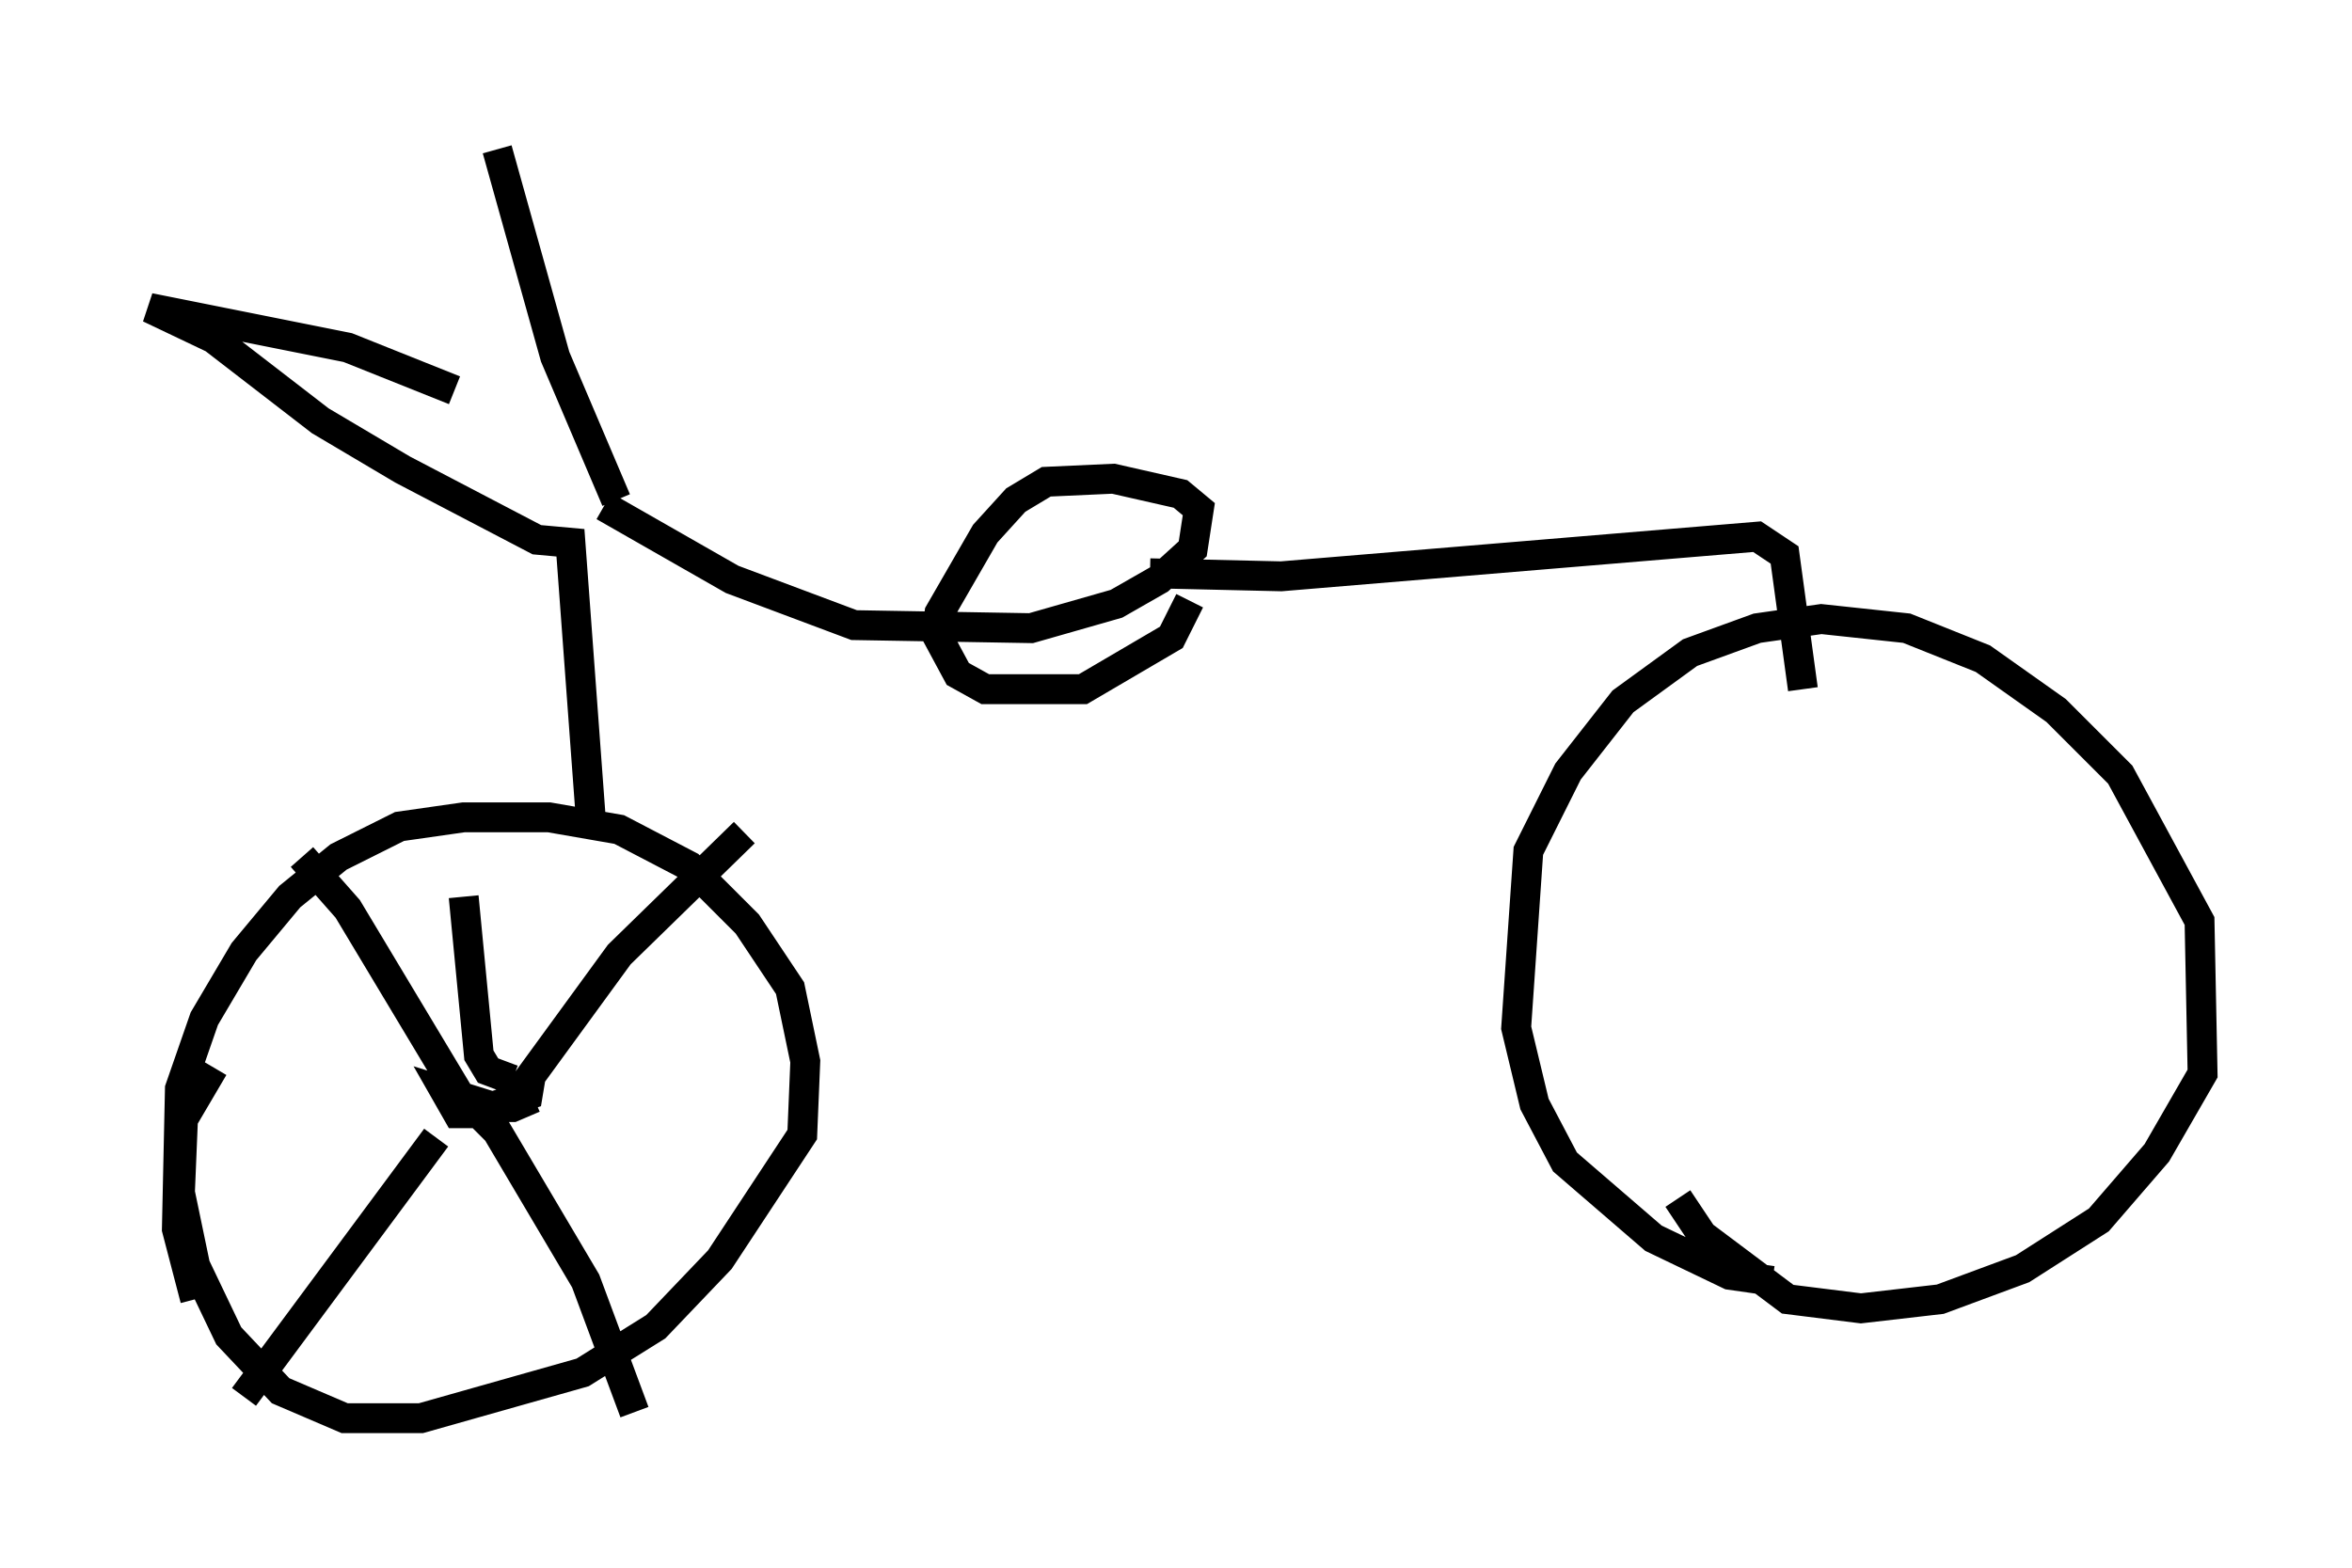 <?xml version="1.0" encoding="utf-8" ?>
<svg baseProfile="full" height="52.467" version="1.1" width="78.703" xmlns="http://www.w3.org/2000/svg" xmlns:ev="http://www.w3.org/2001/xml-events" xmlns:xlink="http://www.w3.org/1999/xlink"><defs /><rect fill="white" height="52.467" width="78.703" x="0" y="0" /><path d="M7.756, 45.323 m-1.225, -1.838 l-0.613, -2.348 0.102, -4.696 l0.817, -2.348 1.327, -2.246 l1.531, -1.838 1.633, -1.327 l2.042, -1.021 2.144, -0.306 l2.858, 0.0 2.348, 0.408 l2.348, 1.225 1.94, 1.94 l1.429, 2.144 0.51, 2.45 l-0.102, 2.45 -2.756, 4.185 l-2.144, 2.246 -2.45, 1.531 l-5.41, 1.531 -2.552, 0.0 l-2.144, -0.919 -1.735, -1.838 l-1.123, -2.348 -0.51, -2.45 l0.102, -2.45 1.021, -1.735 m52.165, 7.146 l-1.429, -0.204 -2.552, -1.225 l-2.96, -2.552 -1.021, -1.94 l-0.613, -2.552 0.408, -5.921 l1.327, -2.654 1.838, -2.348 l2.246, -1.633 2.246, -0.817 l2.144, -0.306 2.858, 0.306 l2.552, 1.021 2.45, 1.735 l2.144, 2.144 2.654, 4.9 l0.102, 5.104 -1.531, 2.654 l-1.94, 2.246 -2.552, 1.633 l-2.756, 1.021 -2.654, 0.306 l-2.45, -0.306 -2.858, -2.144 l-0.817, -1.225 m-36.342, -12.25 l-0.715, -9.698 -1.123, -0.102 l-4.492, -2.348 -2.756, -1.633 l-3.573, -2.756 -2.144, -1.021 l6.635, 1.327 3.573, 1.429 m5.41, 3.675 l-2.042, -4.798 -1.94, -6.942 m3.573, 11.944 l4.288, 2.45 4.083, 1.531 l5.921, 0.102 2.858, -0.817 l1.429, -0.817 1.123, -1.021 l0.204, -1.327 -0.613, -0.51 l-2.246, -0.51 -2.246, 0.102 l-1.021, 0.613 -1.021, 1.123 l-1.531, 2.654 -0.102, 0.715 l0.715, 1.327 0.919, 0.51 l3.267, 0.0 2.96, -1.735 l0.613, -1.225 m-1.327, -0.919 l4.39, 0.102 15.925, -1.327 l0.919, 0.613 0.613, 4.492 m-42.569, 12.965 l-0.102, 0.613 -1.838, 0.613 l-0.51, 0.0 -0.408, -0.715 l1.633, 0.51 0.613, -0.204 l3.573, -4.9 4.185, -4.083 m-9.188, 9.086 l0.919, 0.919 2.96, 5.002 l1.633, 4.39 m-6.635, -9.188 l-6.431, 8.677 m9.698, -10.004 l-0.715, 0.306 -1.531, 0.0 l-3.981, -6.635 -1.531, -1.735 m7.044, 7.452 l-0.817, -0.306 -0.306, -0.51 l-0.51, -5.308 " fill="none" stroke="black" stroke-width="1" /></svg>